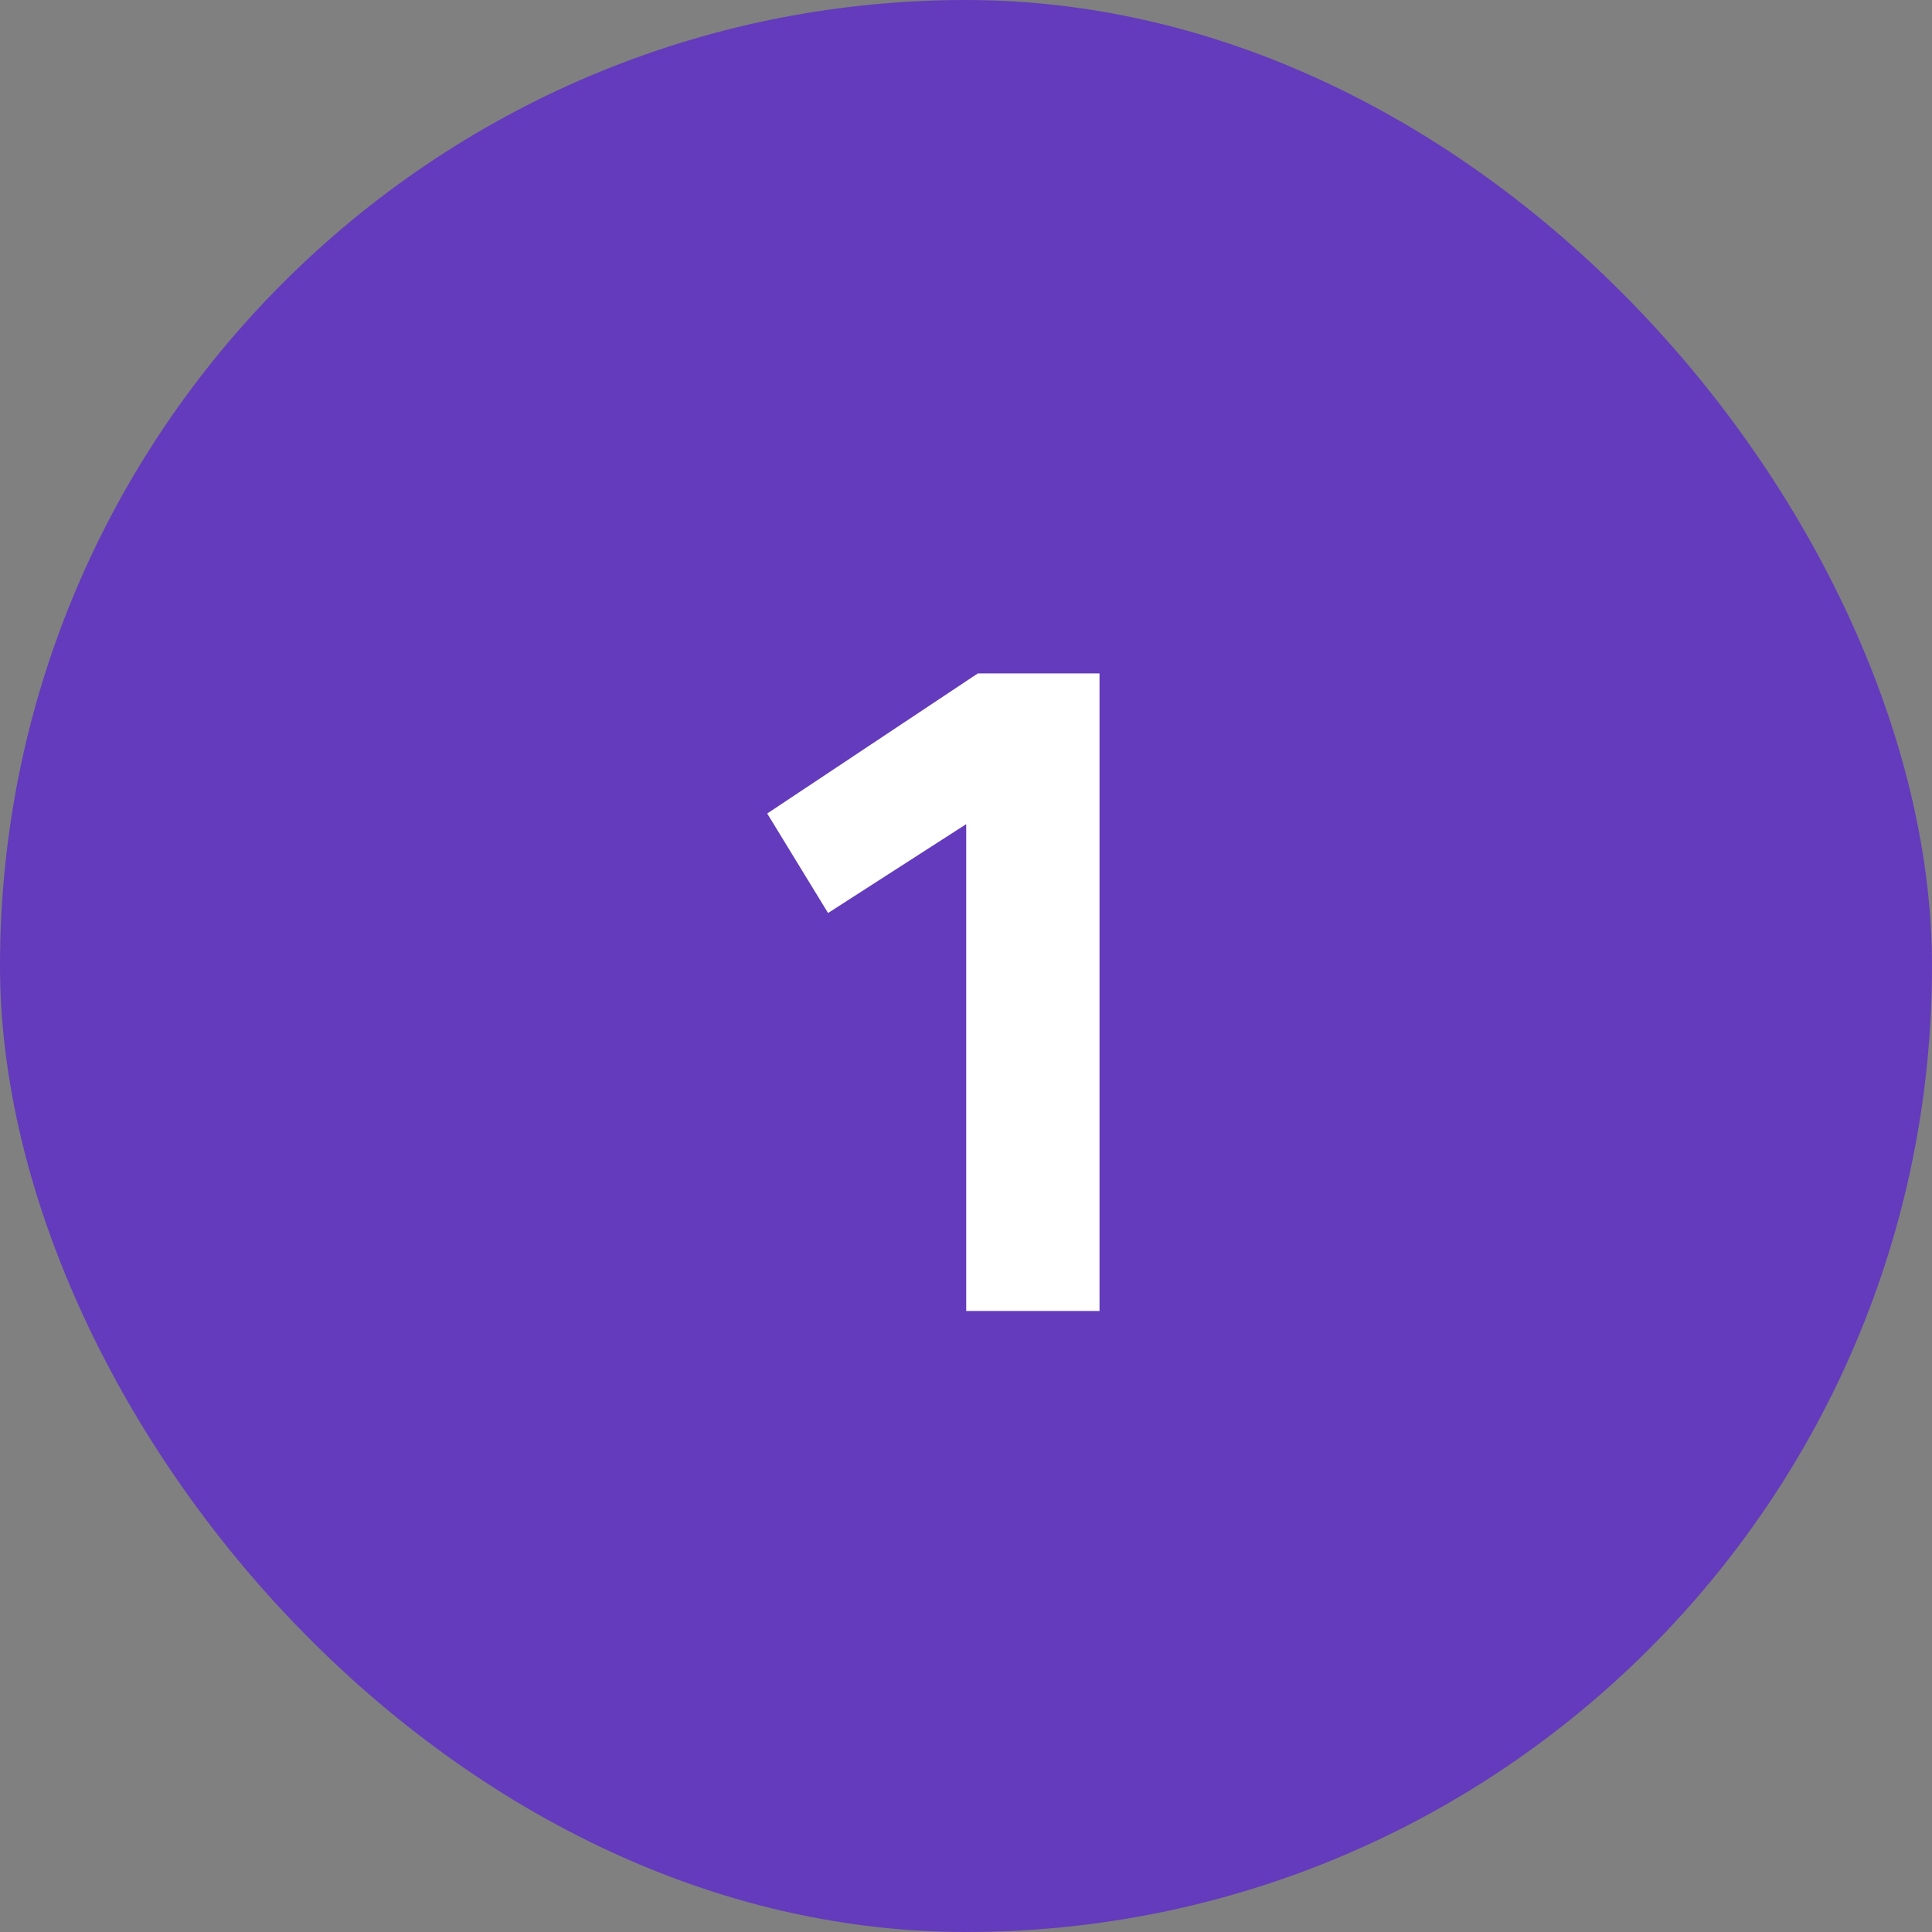<svg width="28" height="28" viewBox="0 0 28 28" fill="none" xmlns="http://www.w3.org/2000/svg">
<rect x="0" y="0" width="28" height="28" fill="#808080" stroke="none"/>
<rect width="28" height="28" rx="14" fill="#633BBC"/>
<path d="M15.935 9.76V19H14.003V11.944L12.001 13.232L11.119 11.79L14.171 9.76H15.935Z" fill="white"/>
</svg>
